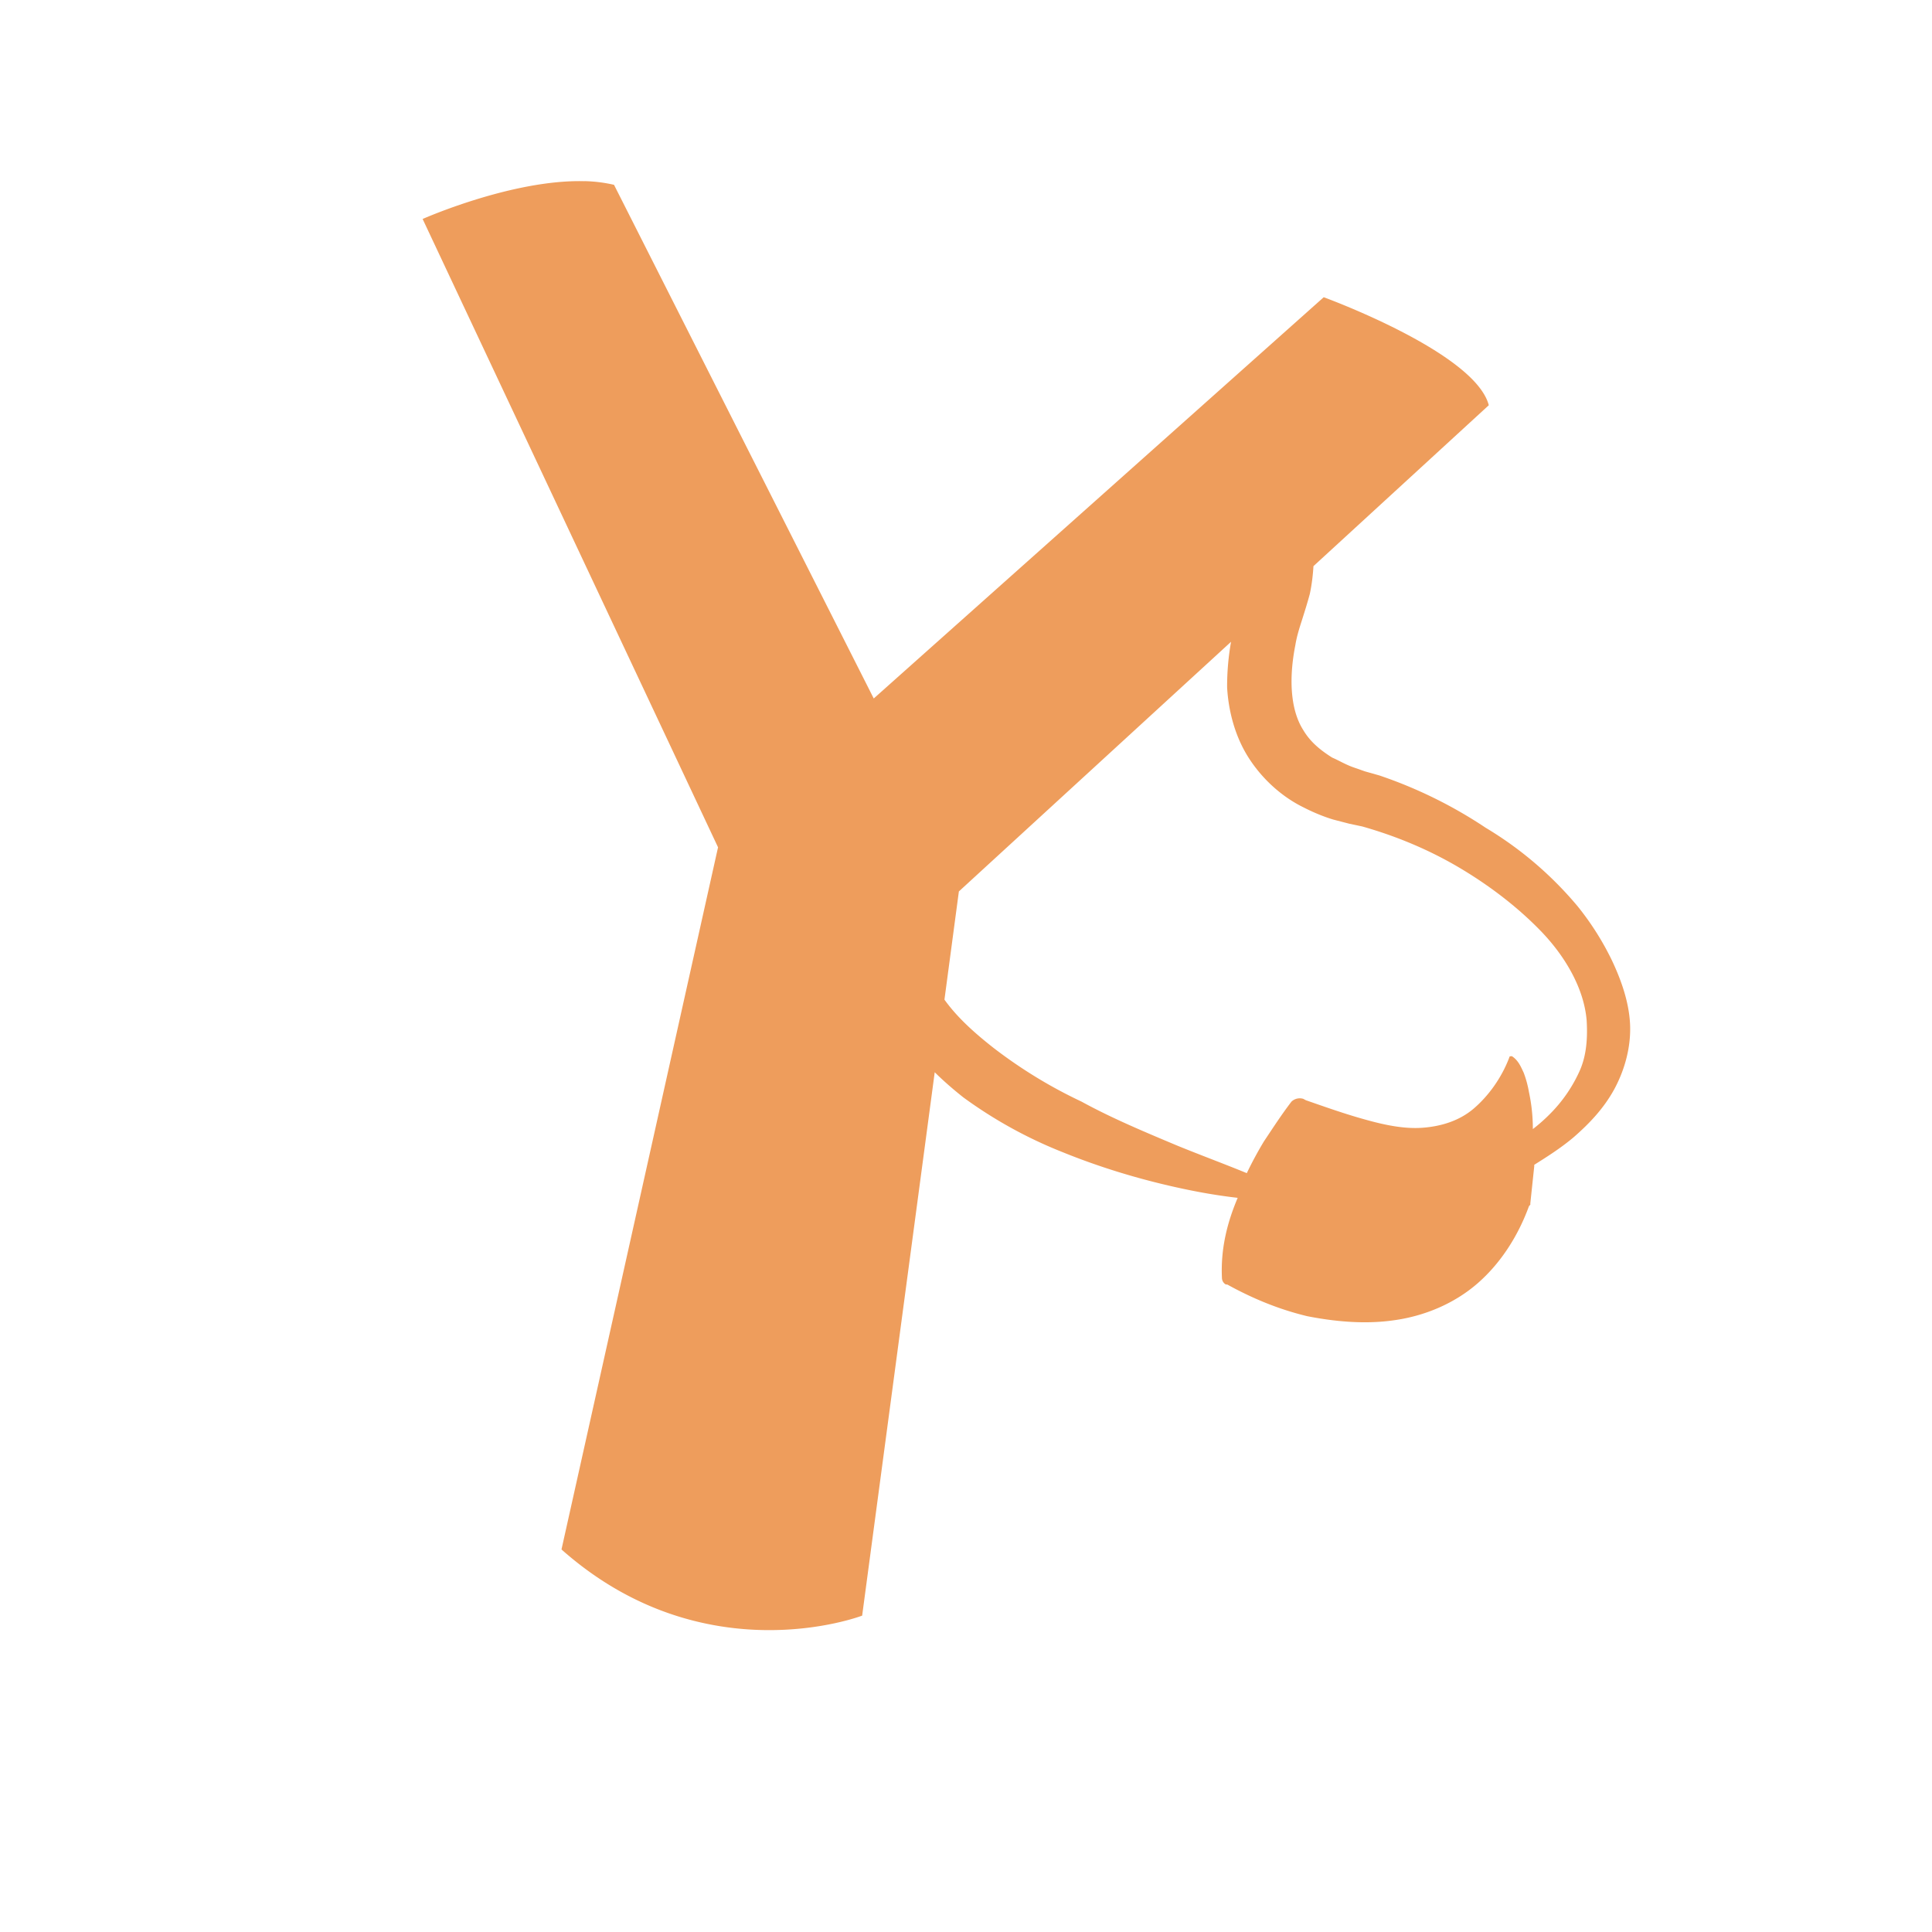 <svg xmlns="http://www.w3.org/2000/svg" width="32" height="32"><path fill="#EE9D5C" d="M9.678 3.001C8.48 2.97 7 3.627 7 3.627l4.893 10.407L9.3 25.664c2.368 2.1 4.98 1.096 4.98 1.096l1.202-9c.152.15.313.289.475.417a7.414 7.414 0 001.652.91c.565.229 1.152.411 1.739.548.391.091.76.16 1.152.205-.174.41-.283.843-.261 1.322 0 .045.022.09.065.113h.022c.413.228.847.41 1.325.525.457.09.957.137 1.435.068.5-.068 1-.273 1.391-.615.391-.342.674-.798.848-1.276l.022-.023v-.023l.065-.615v-.023c.217-.137.434-.273.652-.456.26-.227.5-.478.674-.797.173-.32.282-.707.26-1.094-.021-.365-.152-.729-.304-1.048a4.667 4.667 0 00-.565-.889 6.014 6.014 0 00-1.522-1.299 7.496 7.496 0 00-1.76-.866l-.24-.068-.194-.068c-.13-.046-.24-.114-.348-.16-.218-.137-.37-.273-.479-.456-.217-.341-.239-.865-.13-1.412.022-.137.065-.274.109-.41.043-.137.087-.274.13-.434.031-.147.05-.295.06-.459l2.904-2.665c-.226-.876-2.734-1.789-2.734-1.789l-7.453 6.646-4.302-8.508A2.422 2.422 0 009.678 3zM20.39 10.63a4.23 4.23 0 00-.065.757c.022.387.13.82.37 1.185.239.365.565.638.89.798.175.09.349.16.5.205l.262.068.217.046c.565.16 1.108.387 1.608.683.5.296.978.661 1.37 1.071.39.41.695.935.738 1.459.022.364-.021.638-.13.866a2.4 2.4 0 01-.478.683 2.79 2.79 0 01-.283.25c0-.204-.021-.41-.065-.614a1.741 1.741 0 00-.087-.32c-.043-.09-.087-.204-.195-.273-.022 0-.044 0-.044.023-.13.342-.348.638-.587.843-.239.205-.543.296-.847.319-.305.023-.63-.045-.957-.137-.326-.09-.651-.205-.978-.319l-.043-.023a.2.2 0 00-.195.046c-.174.228-.305.433-.457.66a6.186 6.186 0 00-.283.525c-.39-.16-.76-.296-1.152-.456-.543-.228-1.086-.455-1.586-.729a7.901 7.901 0 01-1.456-.889c-.314-.246-.603-.505-.814-.8l.239-1.792 4.508-4.135z"/></svg>